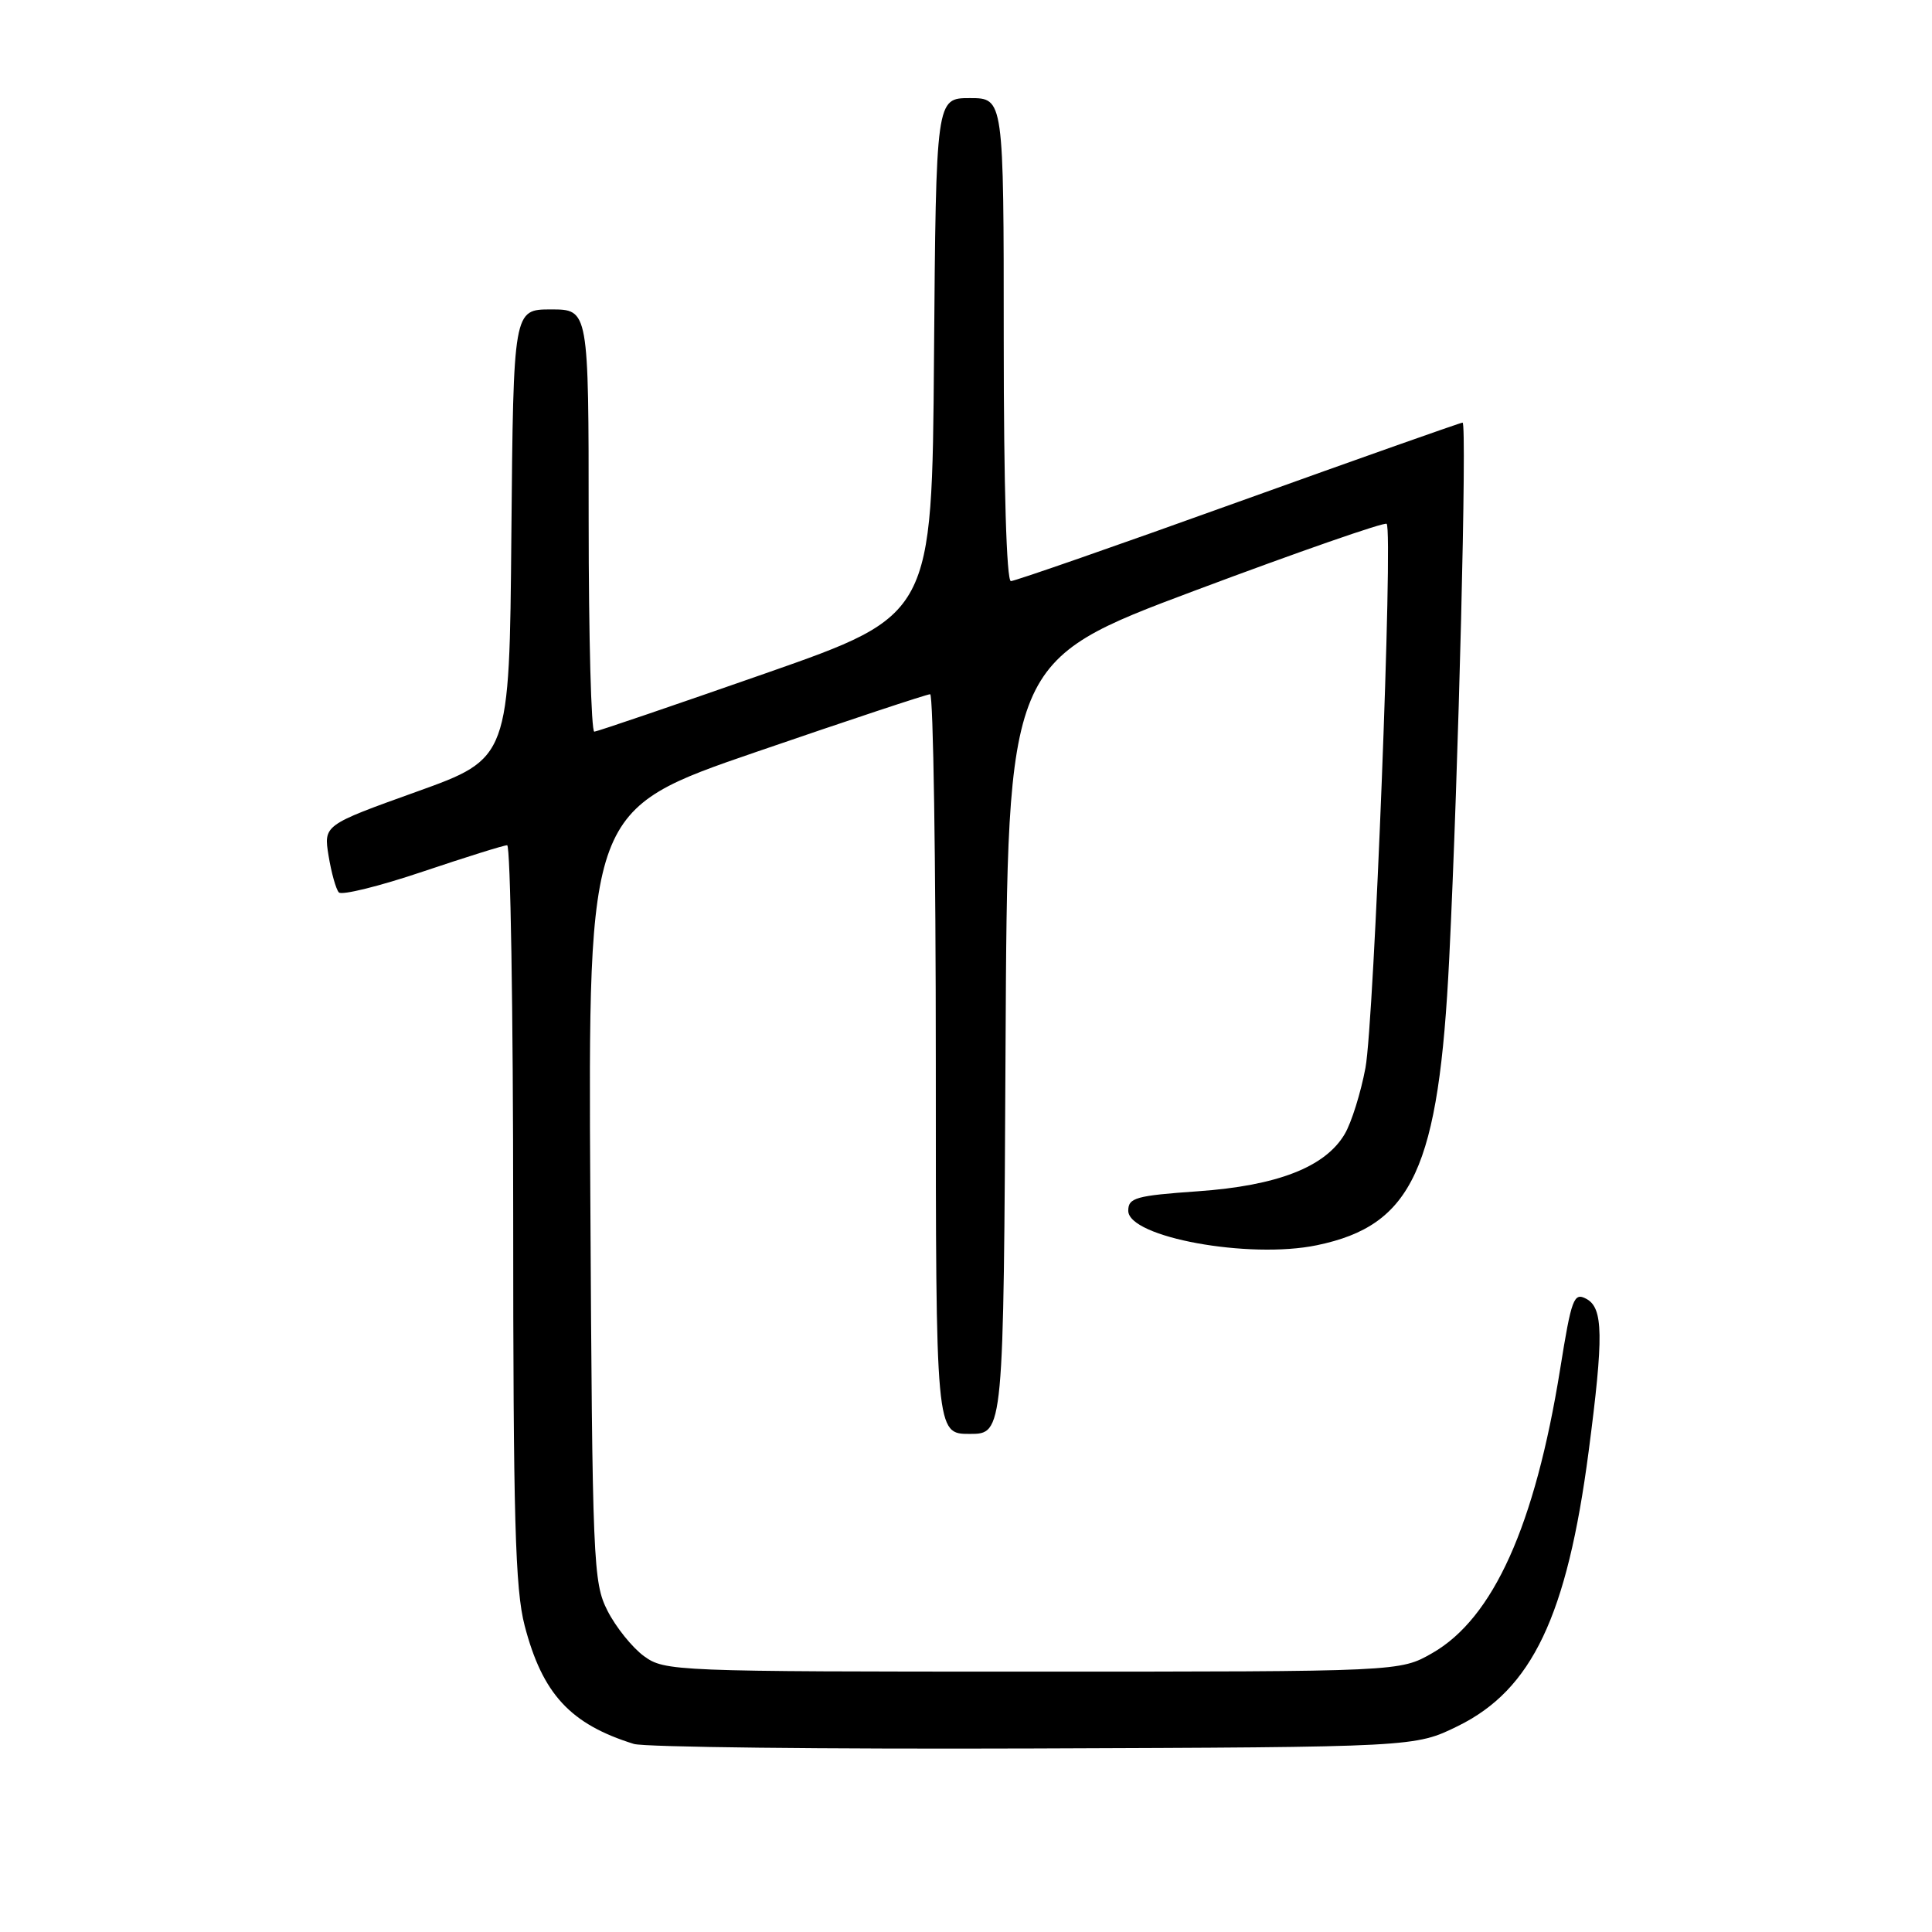 <?xml version="1.0" encoding="UTF-8" standalone="no"?>
<!DOCTYPE svg PUBLIC "-//W3C//DTD SVG 1.1//EN" "http://www.w3.org/Graphics/SVG/1.1/DTD/svg11.dtd" >
<svg xmlns="http://www.w3.org/2000/svg" xmlns:xlink="http://www.w3.org/1999/xlink" version="1.1" viewBox="0 0 256 256">
 <g >
 <path fill="currentColor"
d=" M 193.18 228.71 C 203.00 223.89 207.64 214.13 210.50 192.35 C 212.51 177.00 212.45 173.31 210.19 172.10 C 208.54 171.22 208.23 172.03 206.73 181.40 C 203.39 202.16 197.87 214.41 189.79 219.04 C 185.50 221.50 185.50 221.50 136.82 221.50 C 89.22 221.50 88.09 221.45 85.32 219.44 C 83.77 218.30 81.60 215.60 80.50 213.44 C 78.59 209.68 78.49 207.22 78.22 158.39 C 77.93 107.28 77.93 107.28 100.22 99.63 C 112.47 95.42 122.84 91.98 123.25 91.99 C 123.66 91.99 124.00 114.05 124.00 141.00 C 124.00 190.00 124.00 190.00 128.49 190.00 C 132.98 190.00 132.98 190.00 133.24 138.78 C 133.50 87.56 133.50 87.56 158.37 78.24 C 172.06 73.11 183.47 69.14 183.74 69.41 C 184.61 70.28 182.08 135.32 180.93 141.50 C 180.31 144.80 179.08 148.75 178.18 150.27 C 175.60 154.64 169.26 157.11 158.73 157.85 C 150.49 158.43 149.50 158.71 149.50 160.43 C 149.50 163.94 165.50 166.87 174.49 165.00 C 187.19 162.37 190.66 154.84 192.03 127.00 C 193.26 101.99 194.40 56.00 193.80 56.00 C 193.52 56.00 180.15 60.73 164.09 66.50 C 148.04 72.28 134.47 77.00 133.95 77.00 C 133.37 77.00 133.00 64.52 133.00 45.00 C 133.00 13.00 133.00 13.00 128.51 13.00 C 124.03 13.00 124.03 13.00 123.76 47.25 C 123.50 81.50 123.50 81.50 101.50 89.20 C 89.40 93.43 79.16 96.92 78.75 96.95 C 78.34 96.98 78.00 84.40 78.00 69.00 C 78.00 41.00 78.00 41.00 73.01 41.00 C 68.03 41.00 68.03 41.00 67.76 70.75 C 67.50 100.49 67.50 100.49 55.19 104.91 C 42.88 109.33 42.88 109.33 43.54 113.41 C 43.91 115.66 44.52 117.84 44.90 118.25 C 45.29 118.66 50.28 117.43 56.00 115.50 C 61.71 113.58 66.75 112.00 67.20 112.00 C 67.64 112.00 68.00 133.96 68.00 160.79 C 68.00 201.21 68.26 210.58 69.52 215.41 C 71.88 224.46 75.57 228.46 83.99 231.08 C 85.37 231.51 109.22 231.78 137.00 231.68 C 187.50 231.50 187.50 231.50 193.18 228.71 Z "/>
</g>
</svg>